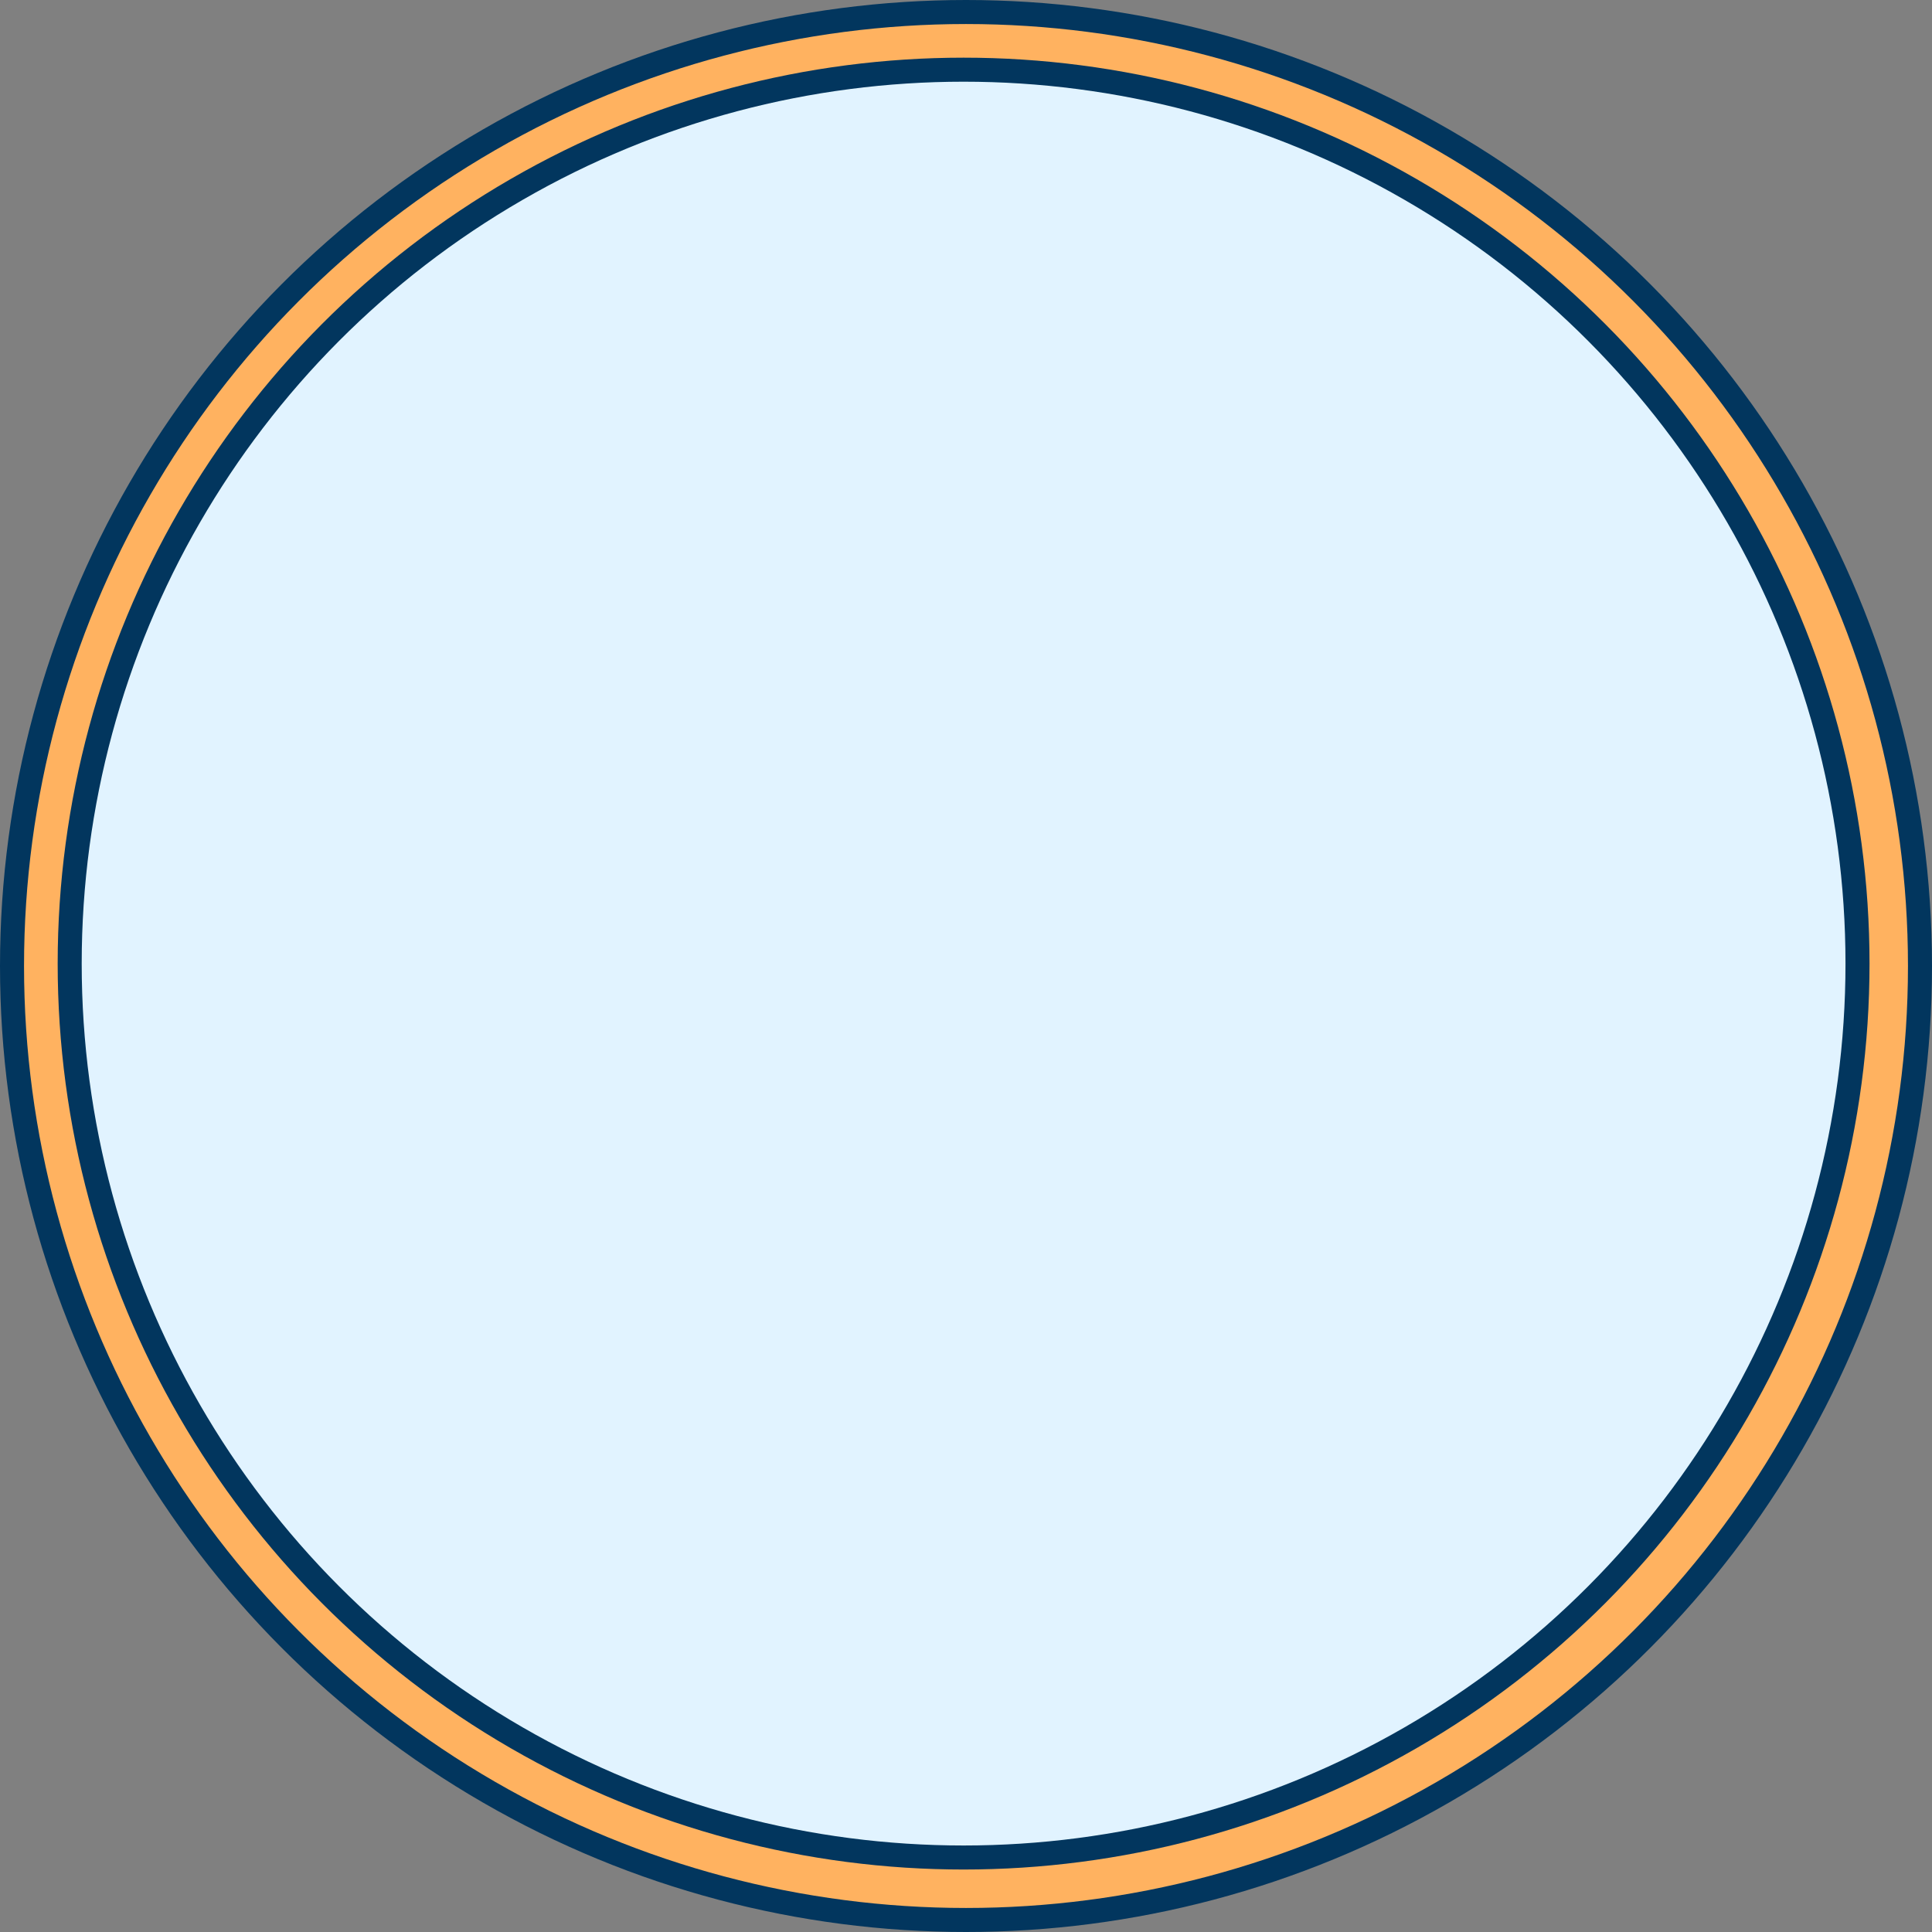 <svg width="402" height="402" viewBox="0 0 402 402" fill="none" xmlns="http://www.w3.org/2000/svg">
<rect x="0" y="0" width="402" height="402" fill="#808080" stroke="none"/>
<circle cx="201" cy="201" r="198.5" fill="#FFB260" stroke="#02365E" stroke-width="5"/>
<circle cx="200.5" cy="200.5" r="183.5" stroke="#02365E" stroke-width="10"/>
<circle cx="200.5" cy="200.5" r="183.5" fill="#E1F3FF"/>
</svg>
